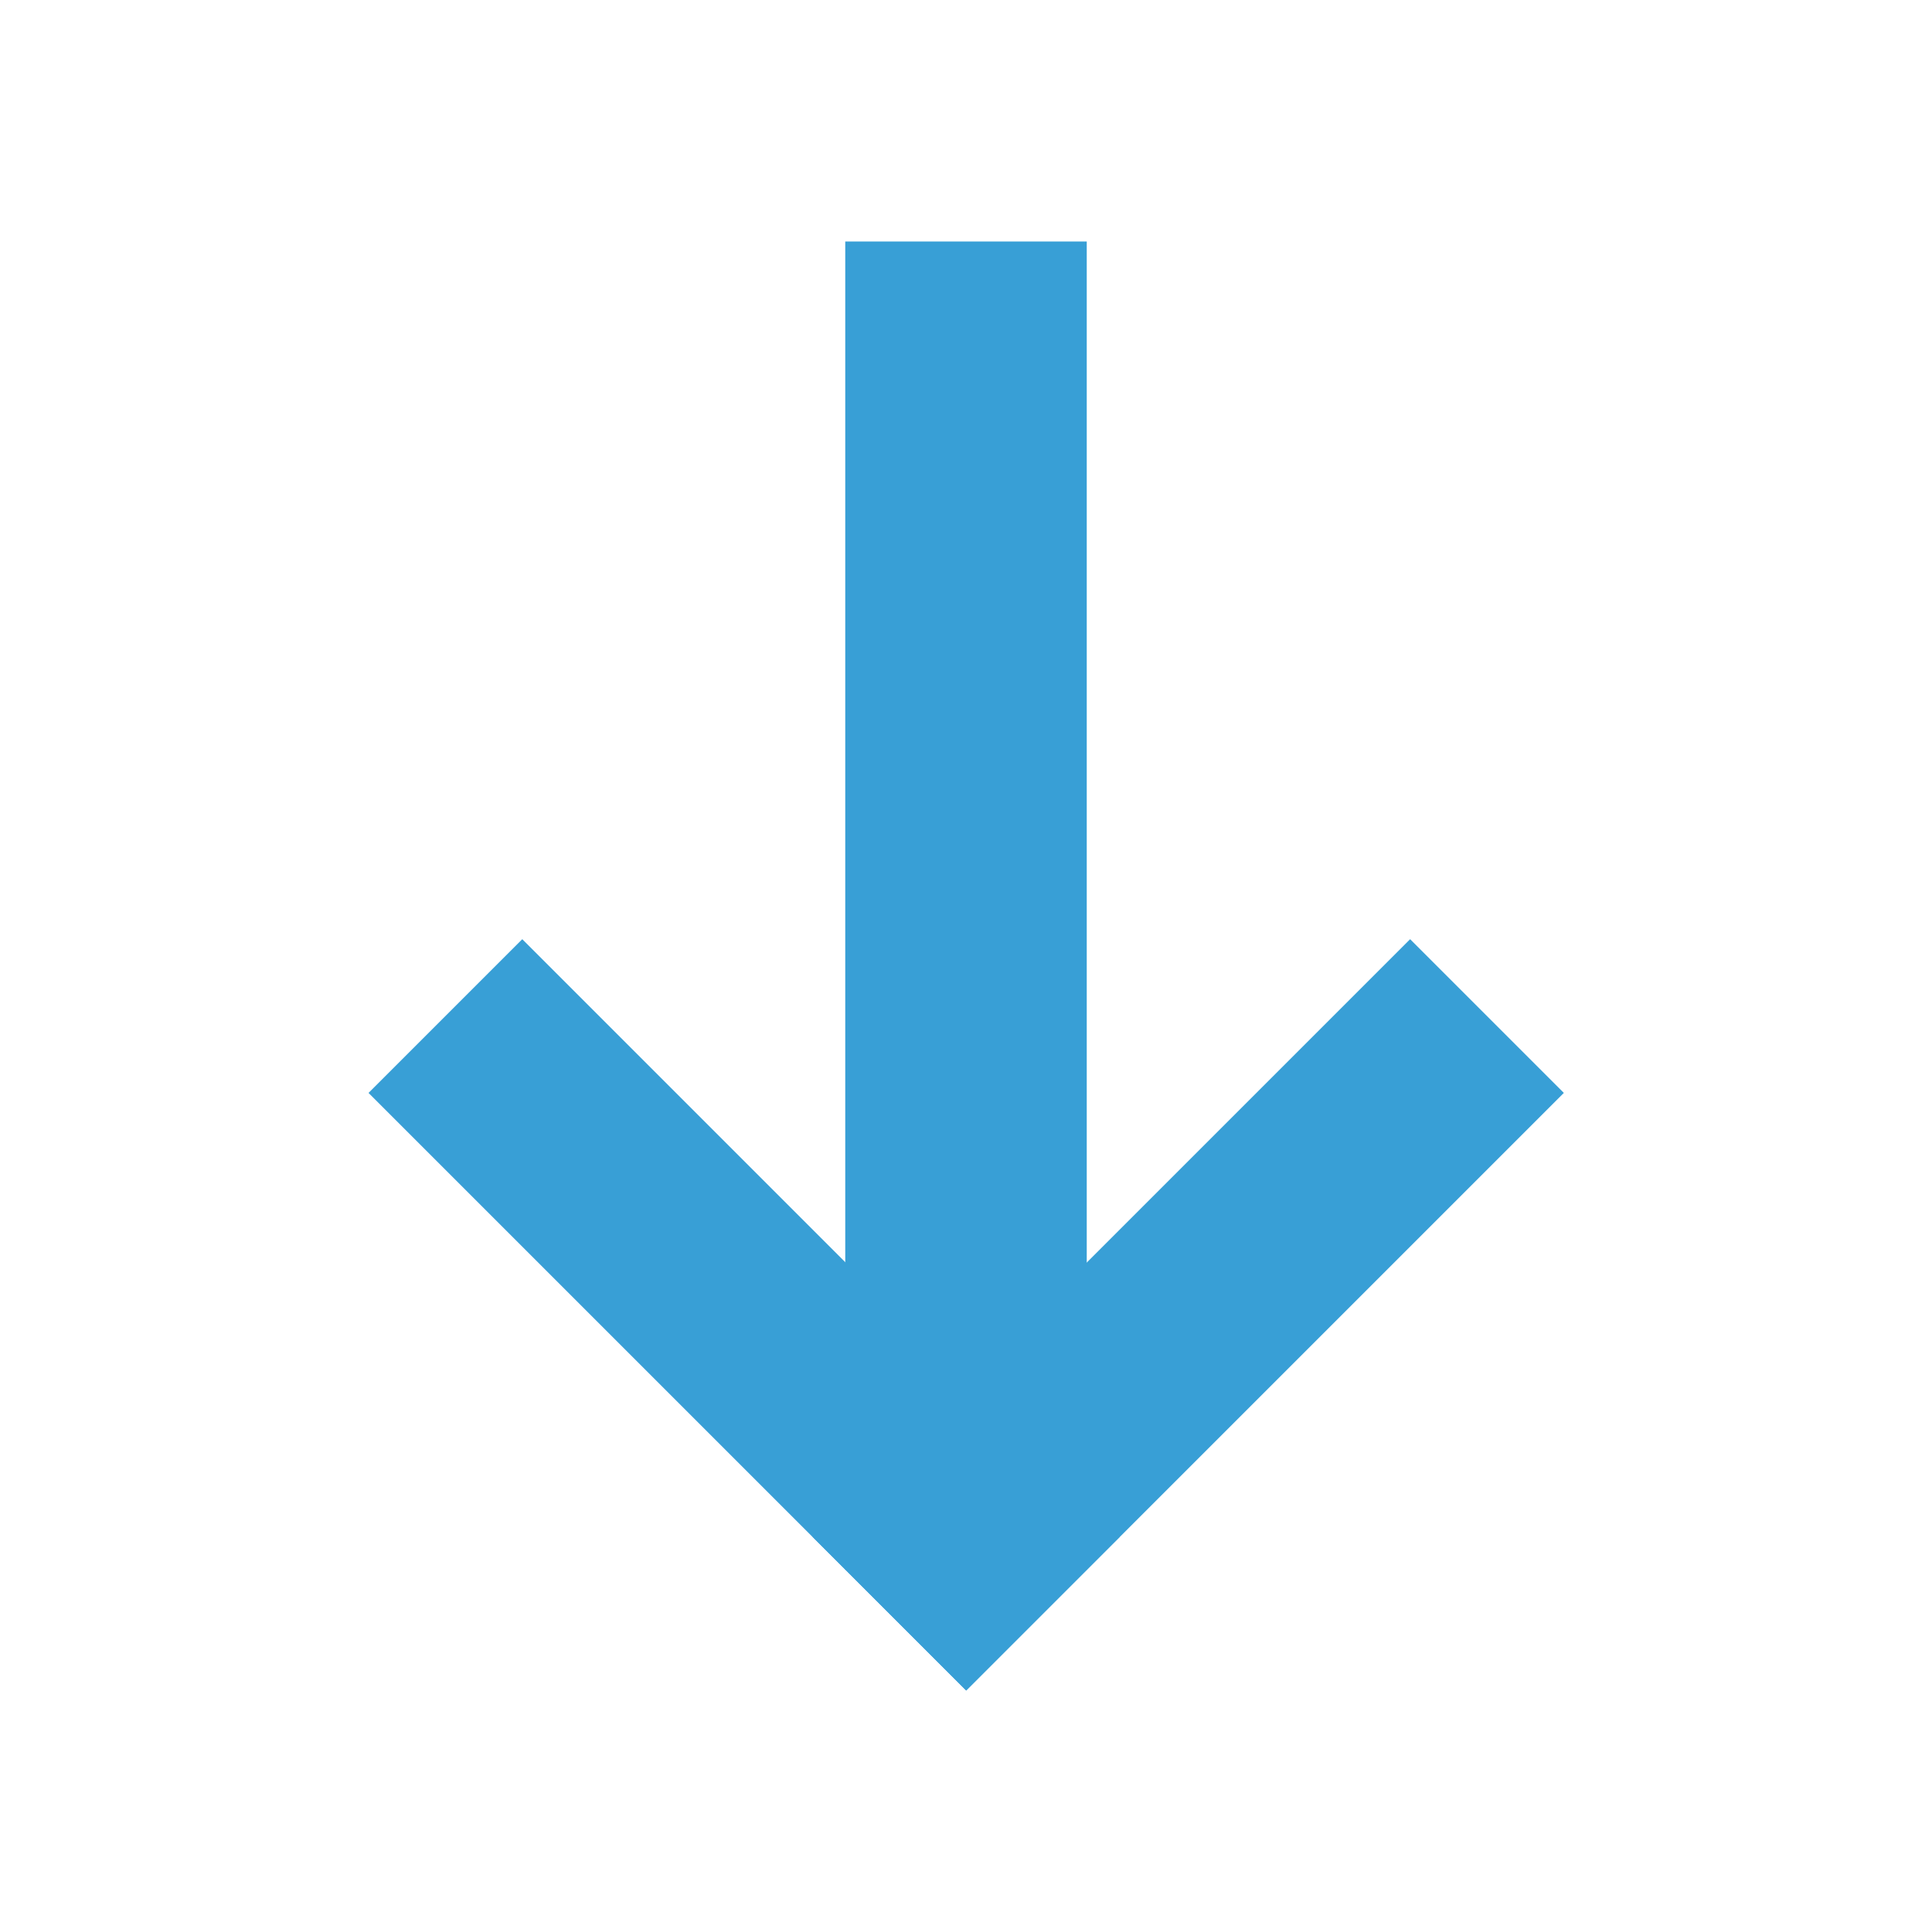 <svg xmlns="http://www.w3.org/2000/svg" width="16" height="16" viewBox="0 0 16 16">
    <g>
        <path d="M9,2l0,11l-2,0l0,-11l2,0Z" style="fill:#389fd6;"/>
        <g>
            <path d="M12.951,9.051l-4.949,4.949l-1.273,-1.273l4.949,-4.949l1.273,1.273Z" style="fill:#389fd6;"/>
            <path d="M9.274,12.727l-1.273,1.273l-4.949,-4.949l1.273,-1.273l4.949,4.949Z" style="fill:#389fd6;"/>
        </g>
    </g>
</svg>
